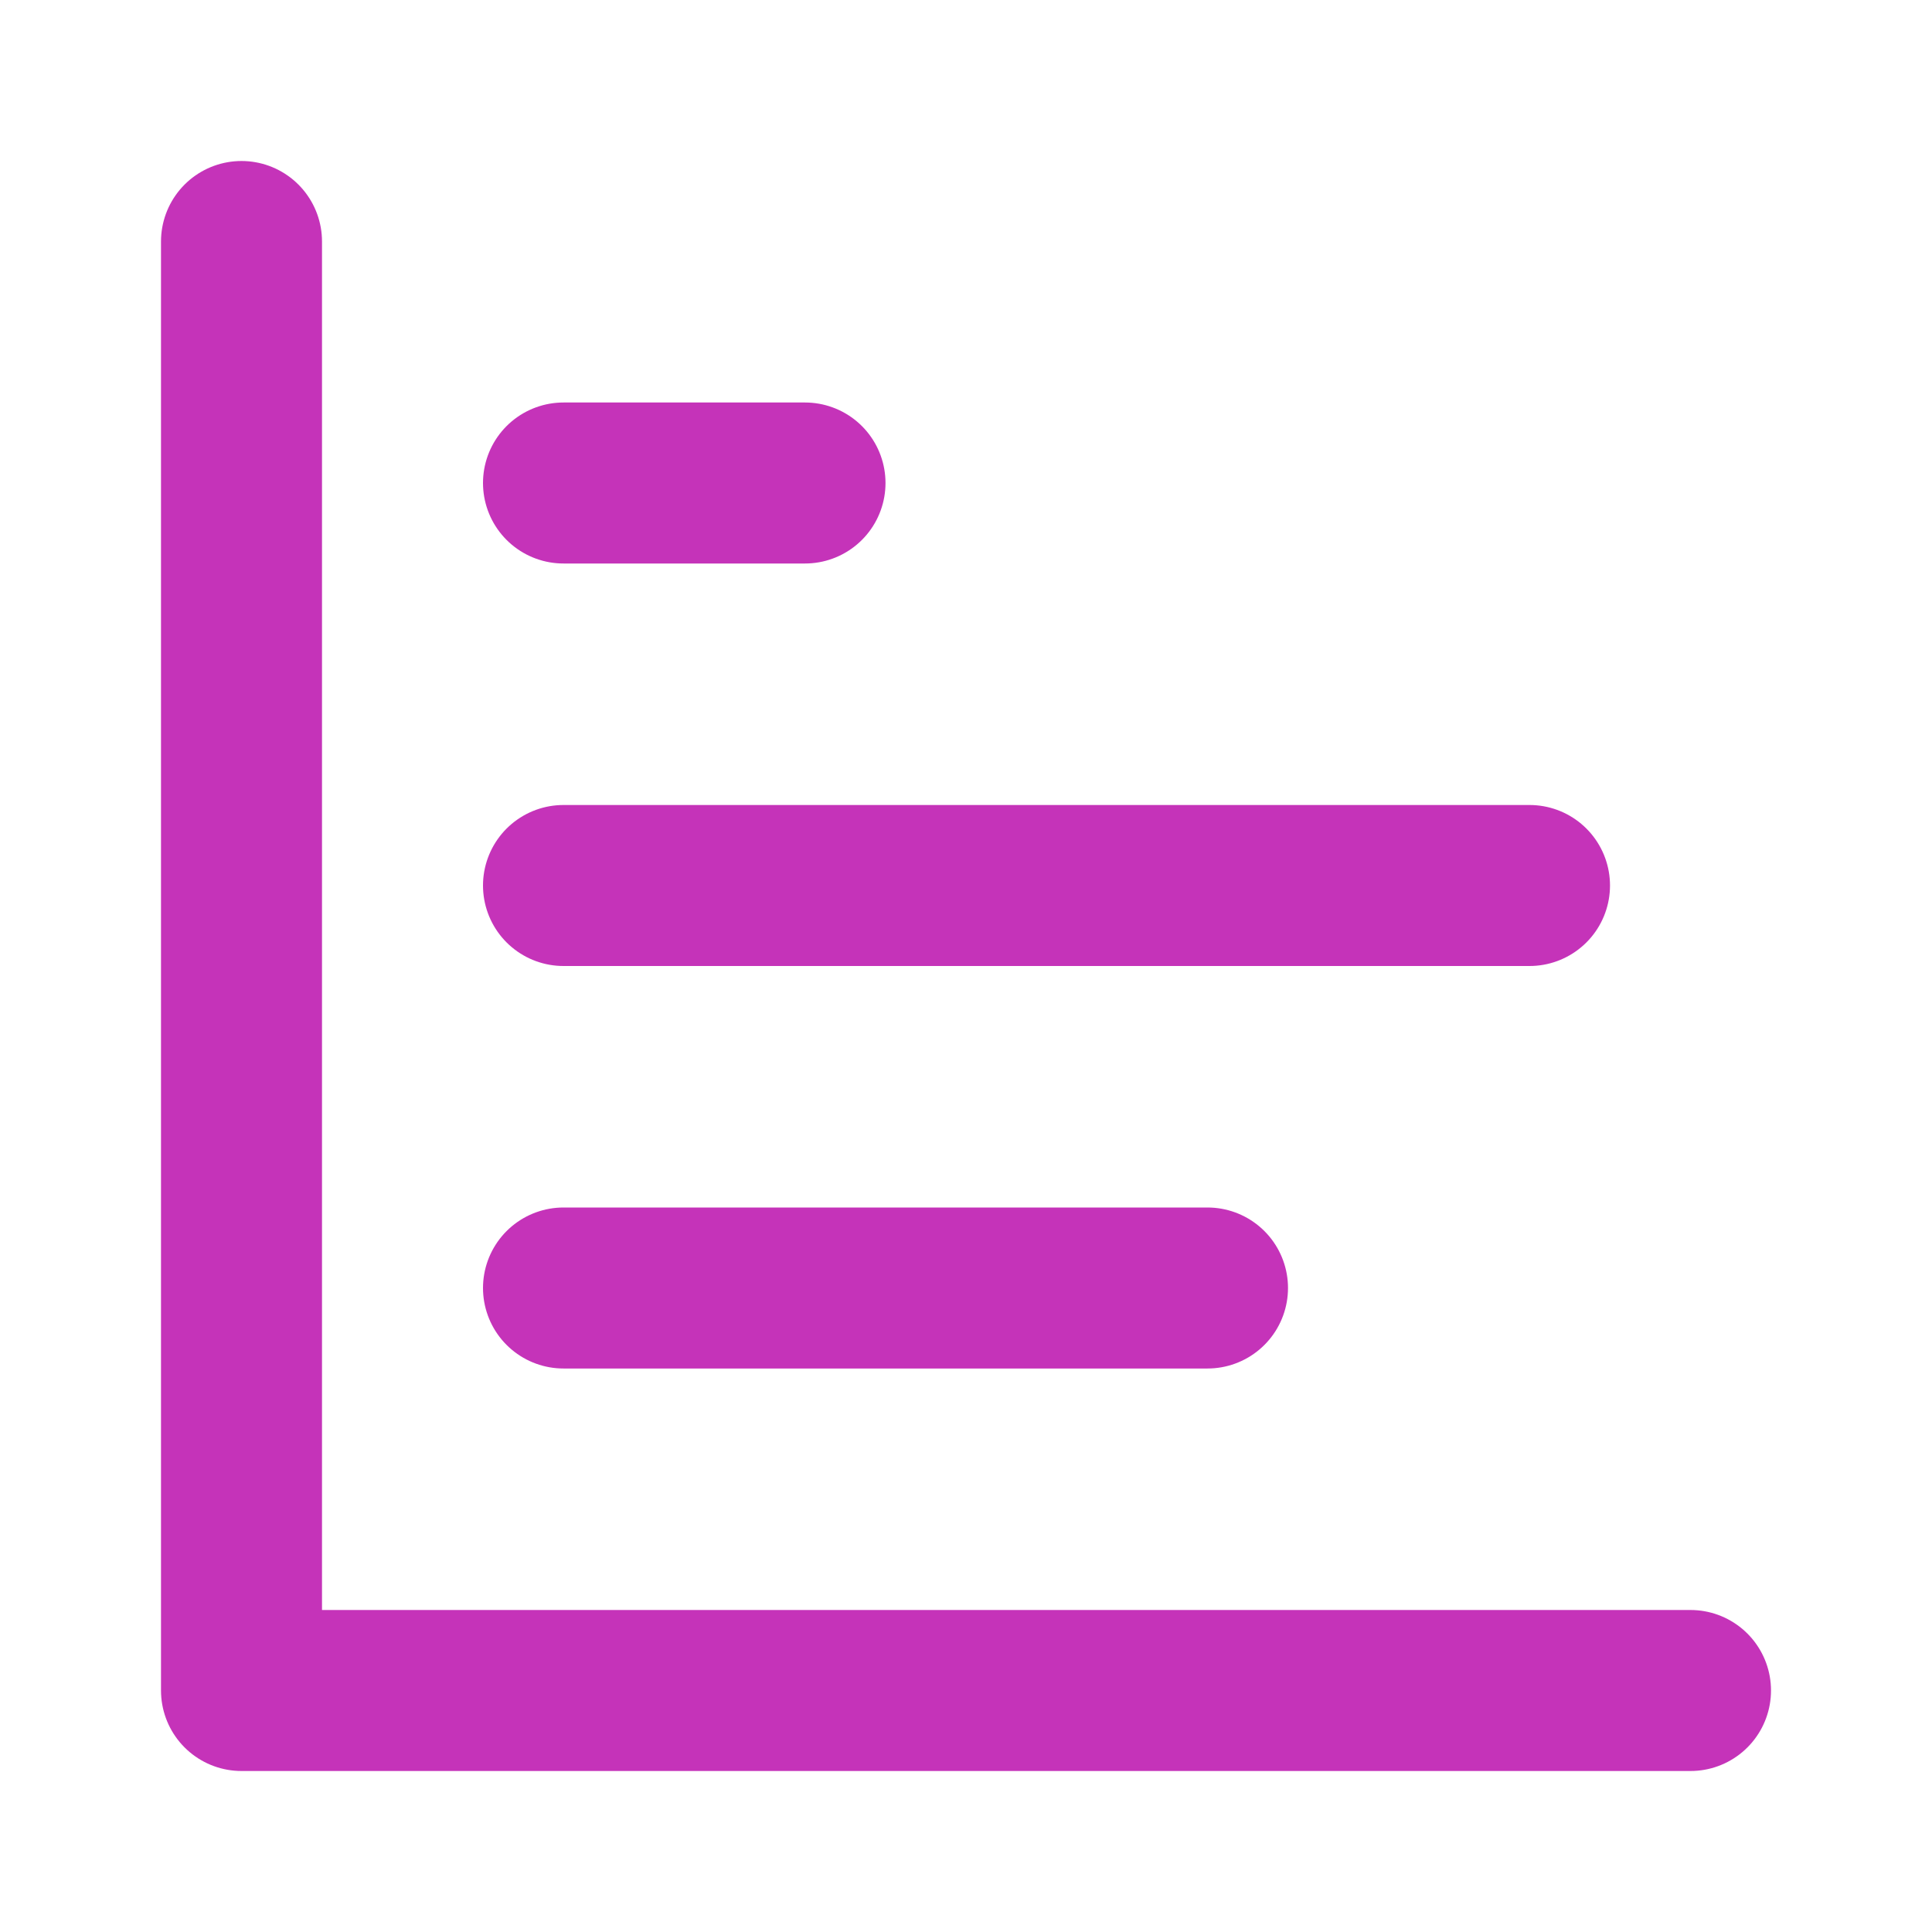 <svg width="24" height="24" viewBox="0 0 24 24" fill="none" xmlns="http://www.w3.org/2000/svg">
<path d="M3 3V21H21M7 16H15M7 11H19M7 6H10" stroke="#C533B9" stroke-width="2" stroke-linecap="round" stroke-linejoin="round"/>
</svg>
